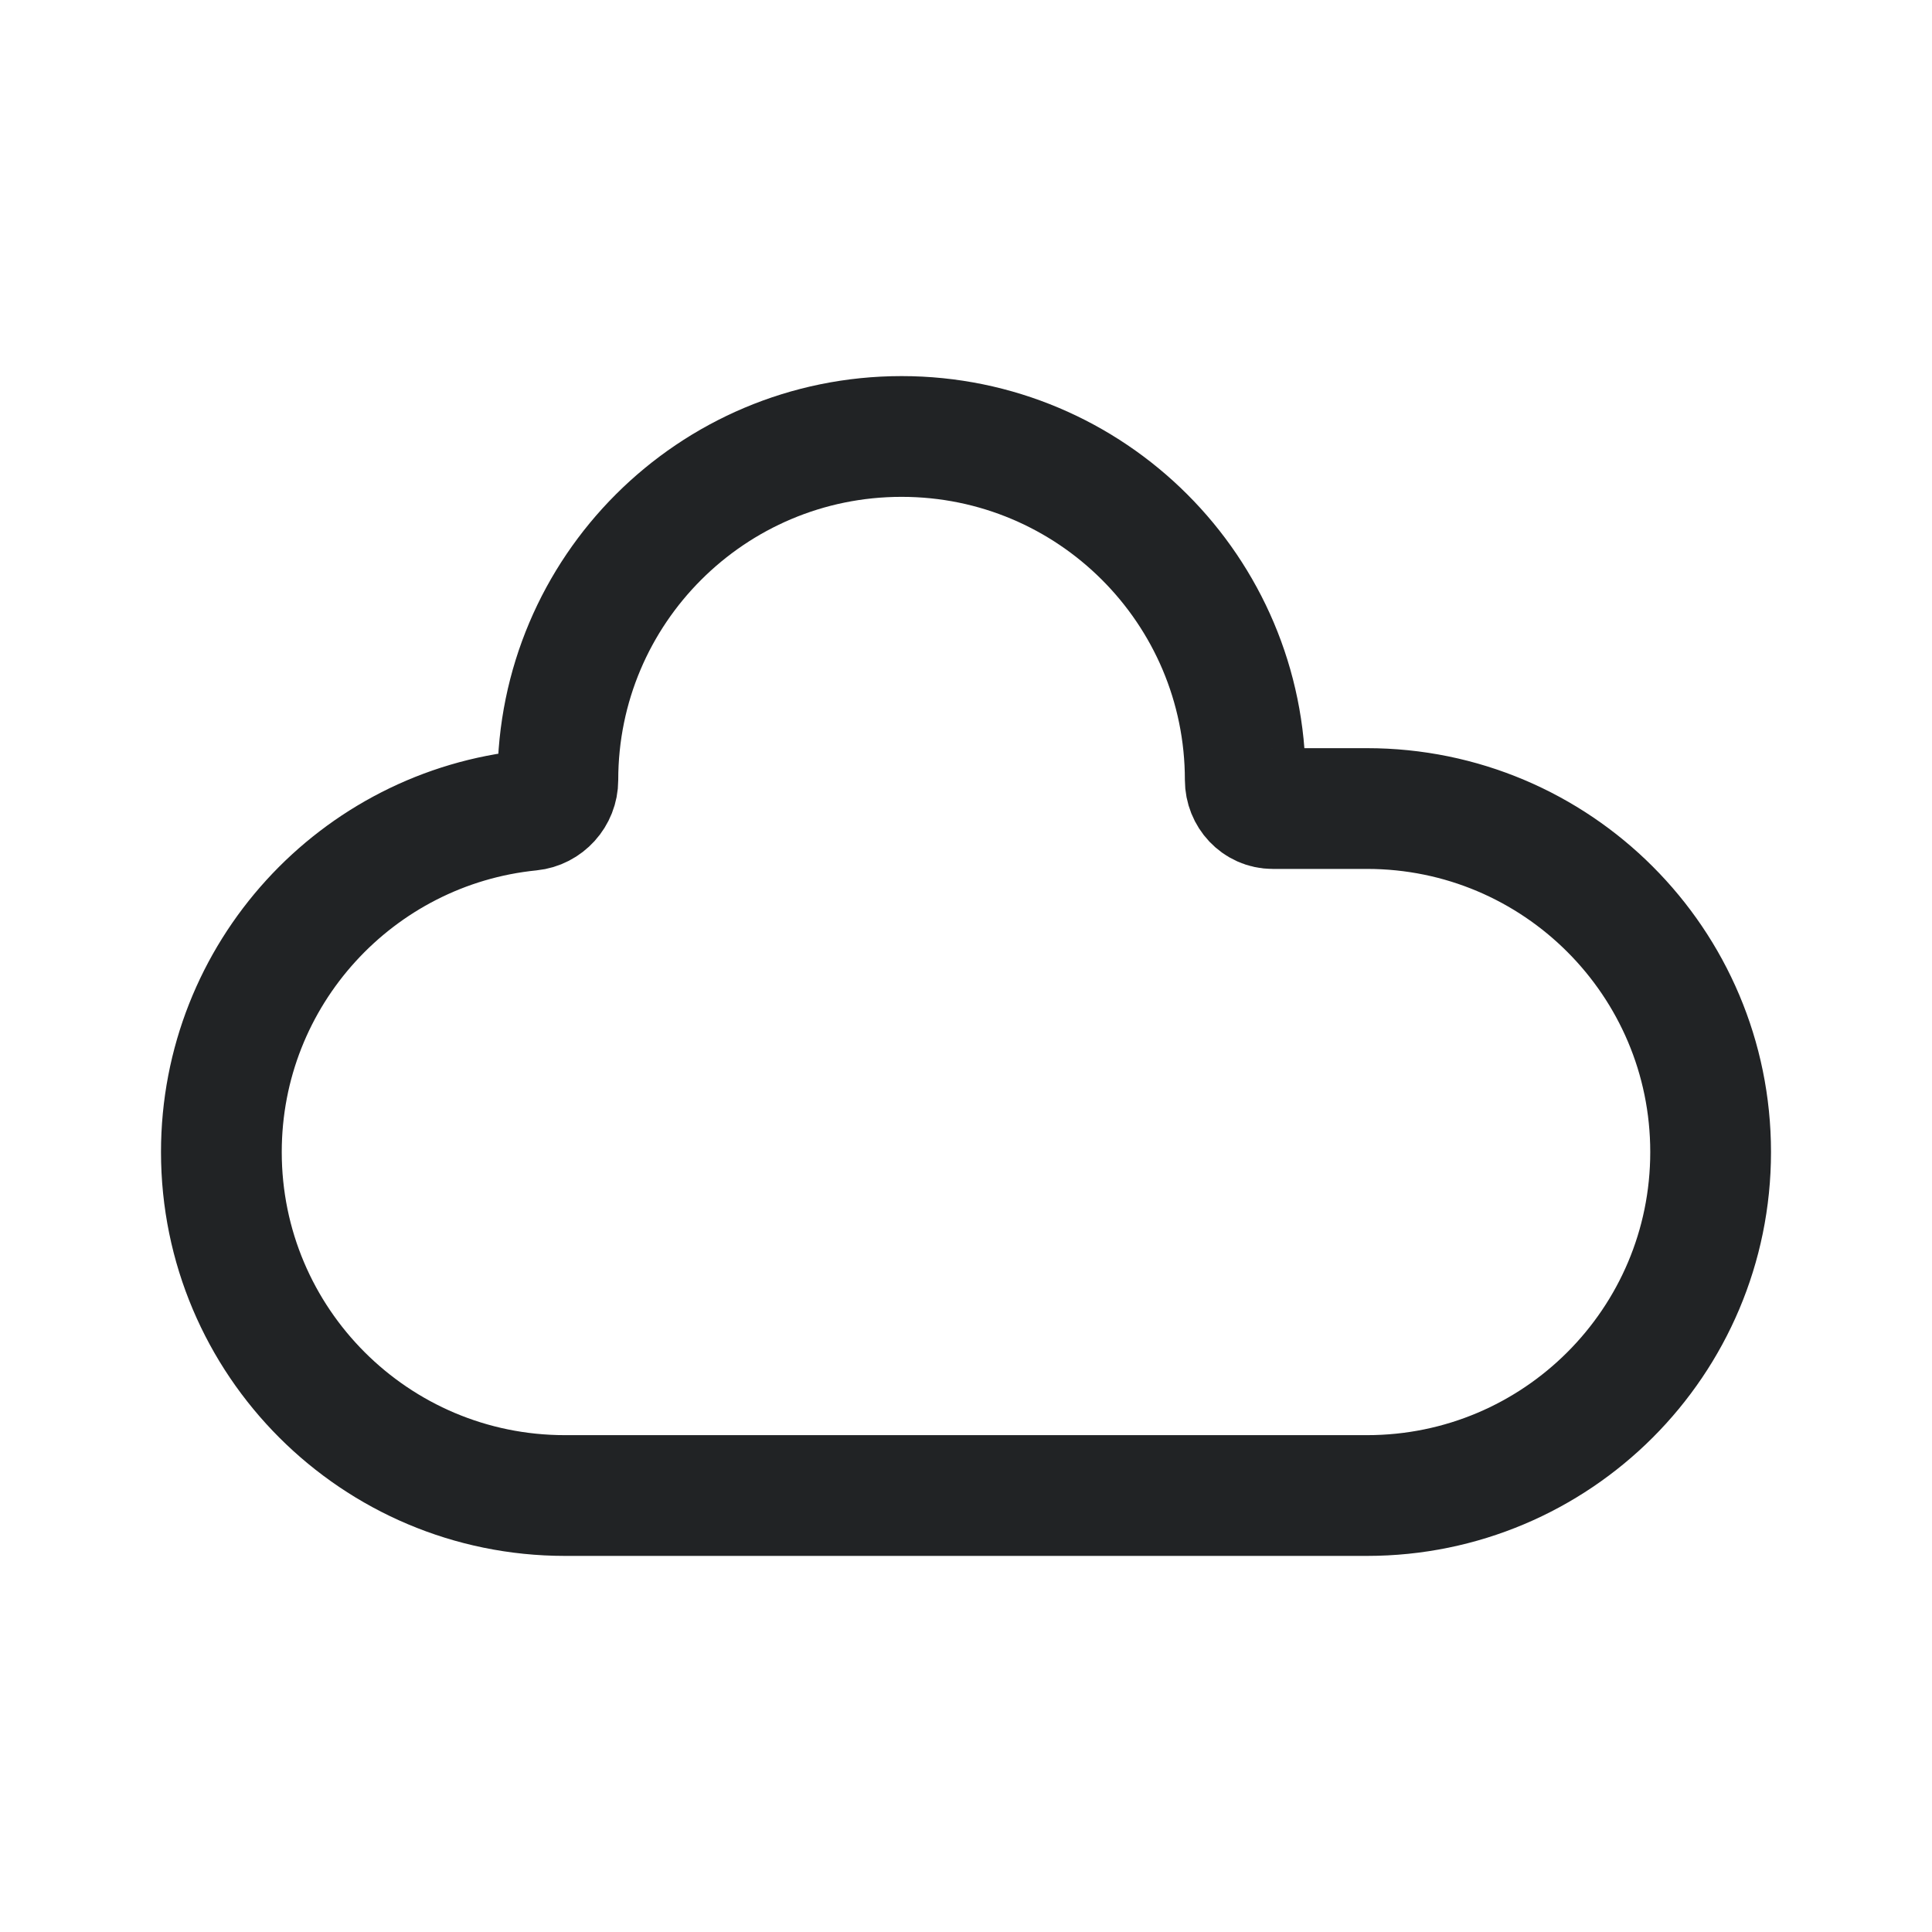 <svg width="24" height="24" viewBox="0 0 24 24" fill="none" xmlns="http://www.w3.org/2000/svg">
<path d="M15.81 10.044C15.618 10.044 15.469 9.881 15.469 9.689V9.689C15.469 7.332 13.557 5.422 11.2 5.422C8.842 5.422 6.93 7.332 6.93 9.689V9.689C6.93 9.882 6.781 10.047 6.589 10.066C4.433 10.282 2.75 12.1 2.75 14.311C2.75 16.668 4.661 18.578 7.019 18.578H16.981C19.339 18.578 21.25 16.668 21.25 14.311C21.25 11.955 19.339 10.044 16.981 10.044H15.81Z" stroke="#212325" stroke-width="1.5" stroke-linecap="round" stroke-linejoin="round"/>
</svg>
